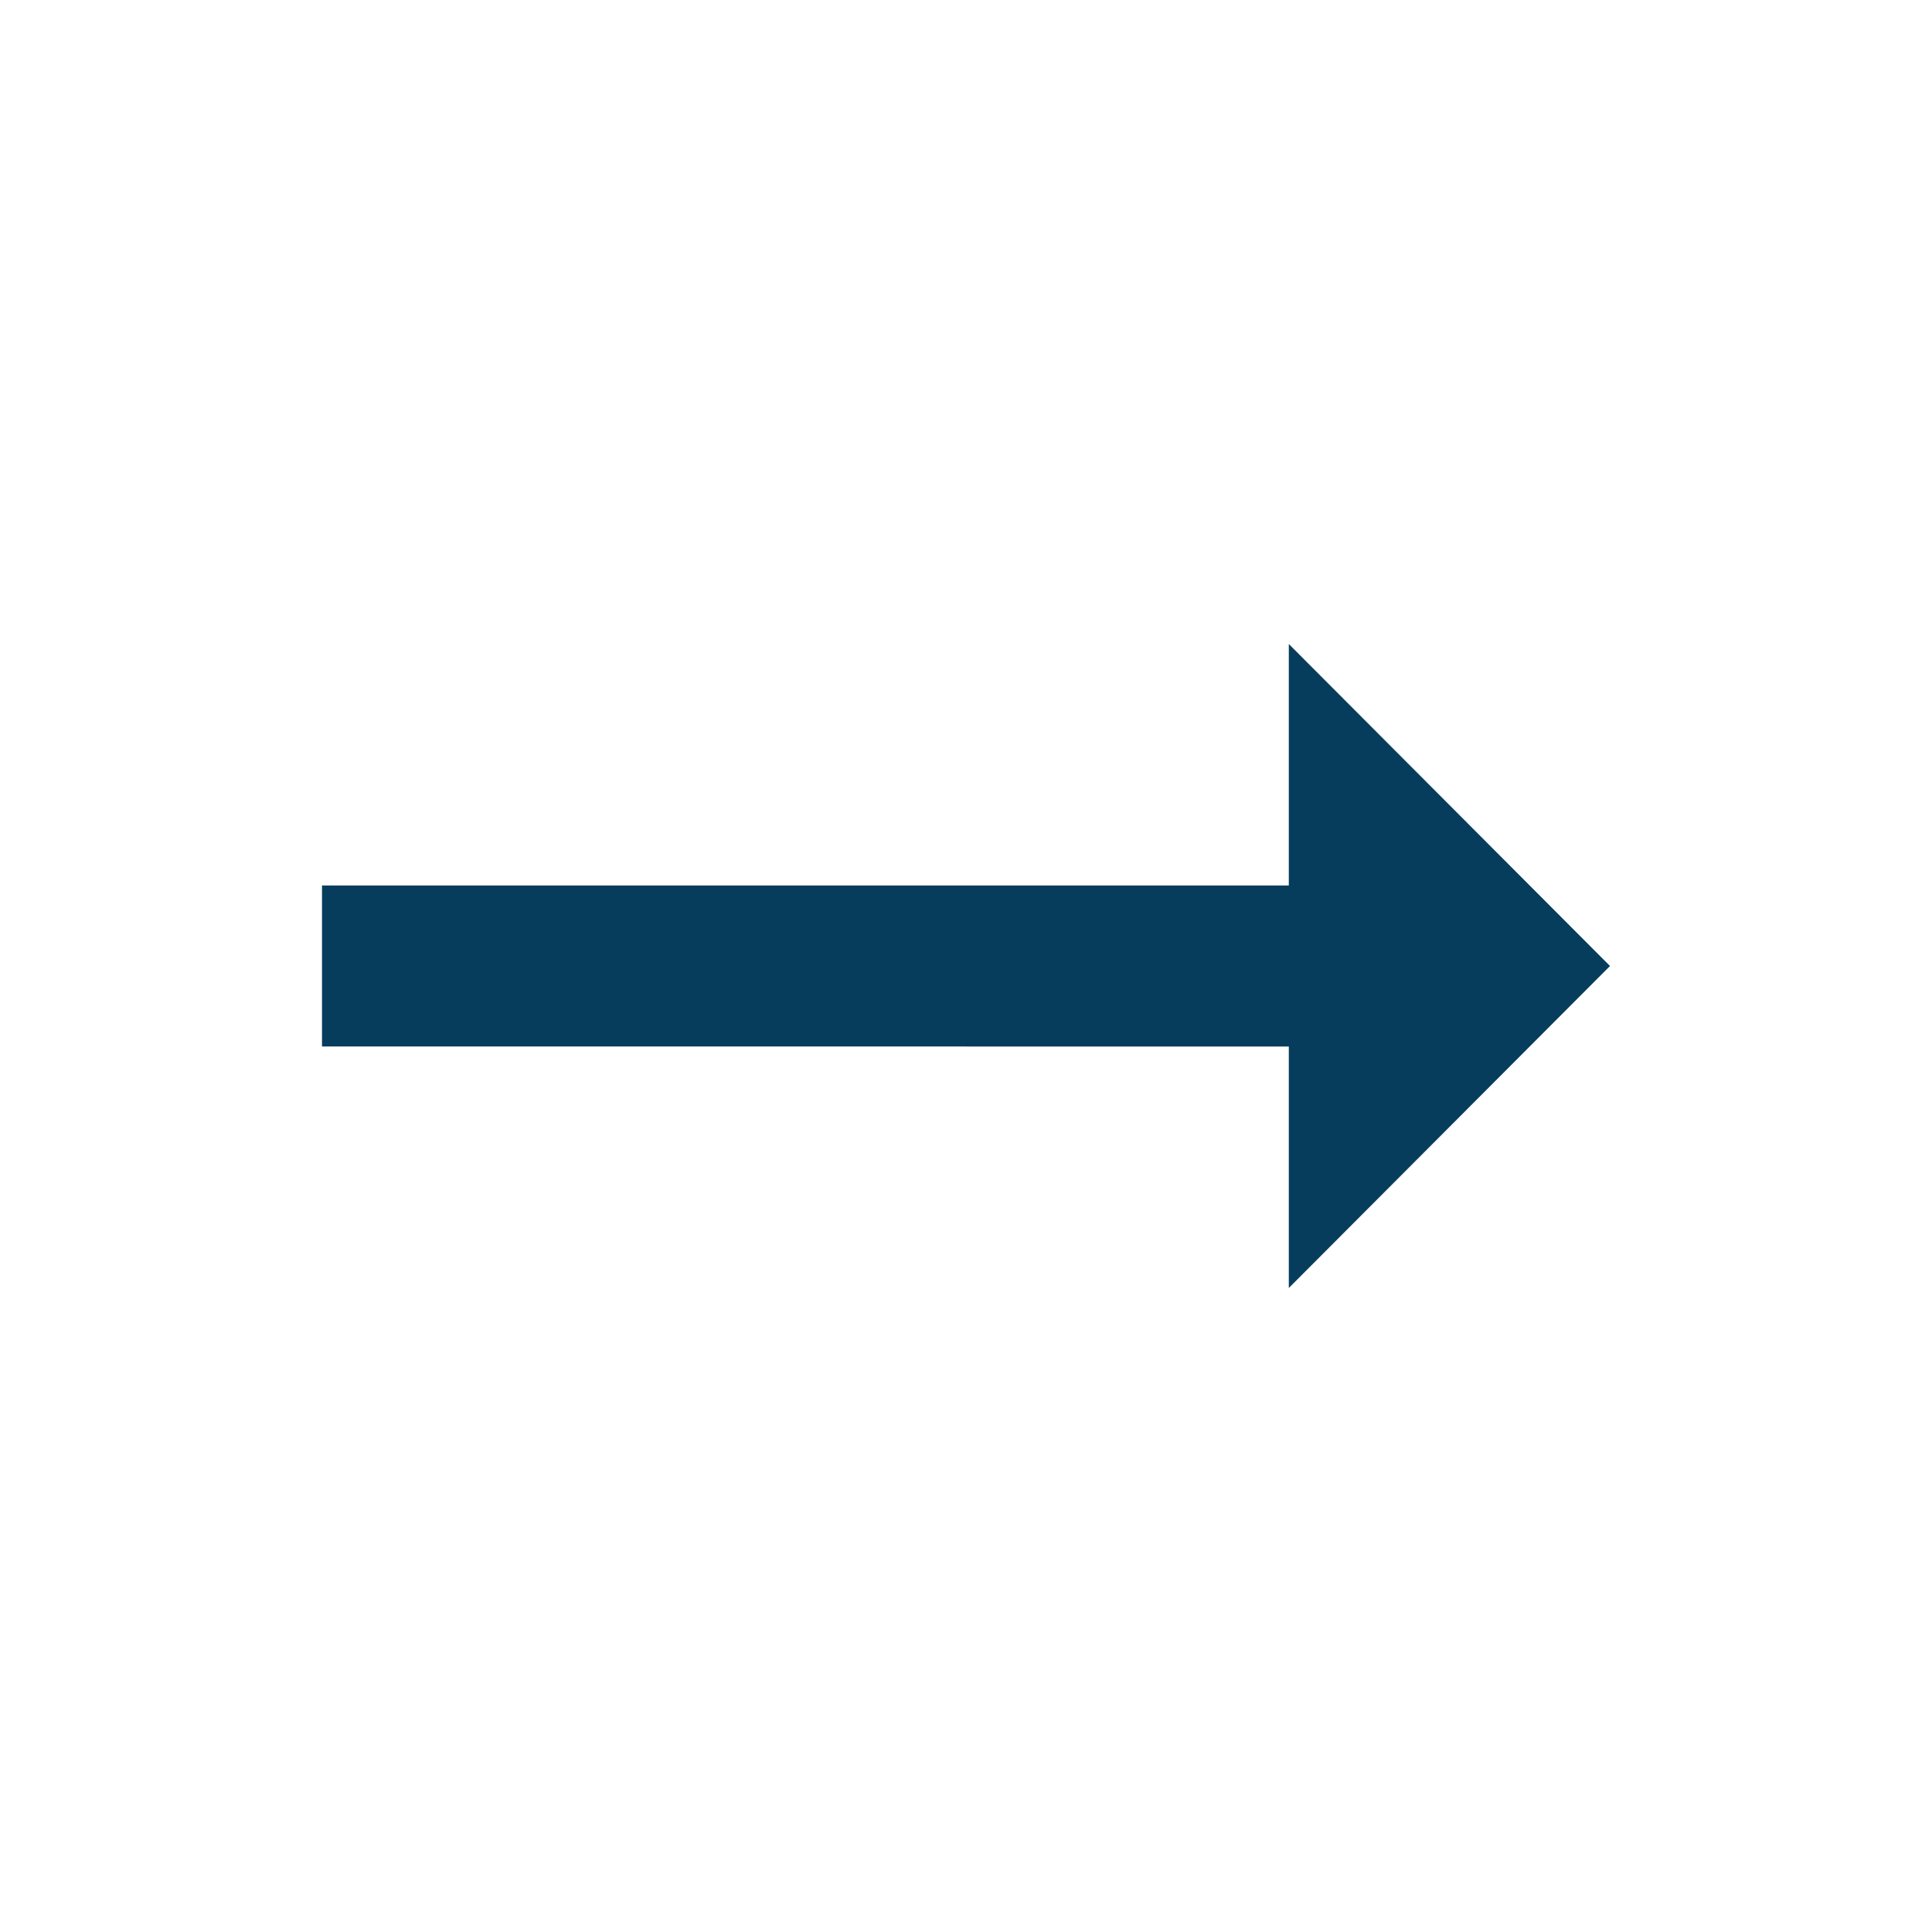 <svg id="arrow_right_alt-24px" xmlns="http://www.w3.org/2000/svg" width="24" height="24" viewBox="0 0 24 24">
  <path id="Path_5345" data-name="Path 5345" d="M0,0H24V24H0Z" fill="none"/>
  <path id="Path_5346" data-name="Path 5346" d="M16.01,11H4v2H16.01v3L20,12,16.01,8Z" fill="#063d5d"/>
</svg>
